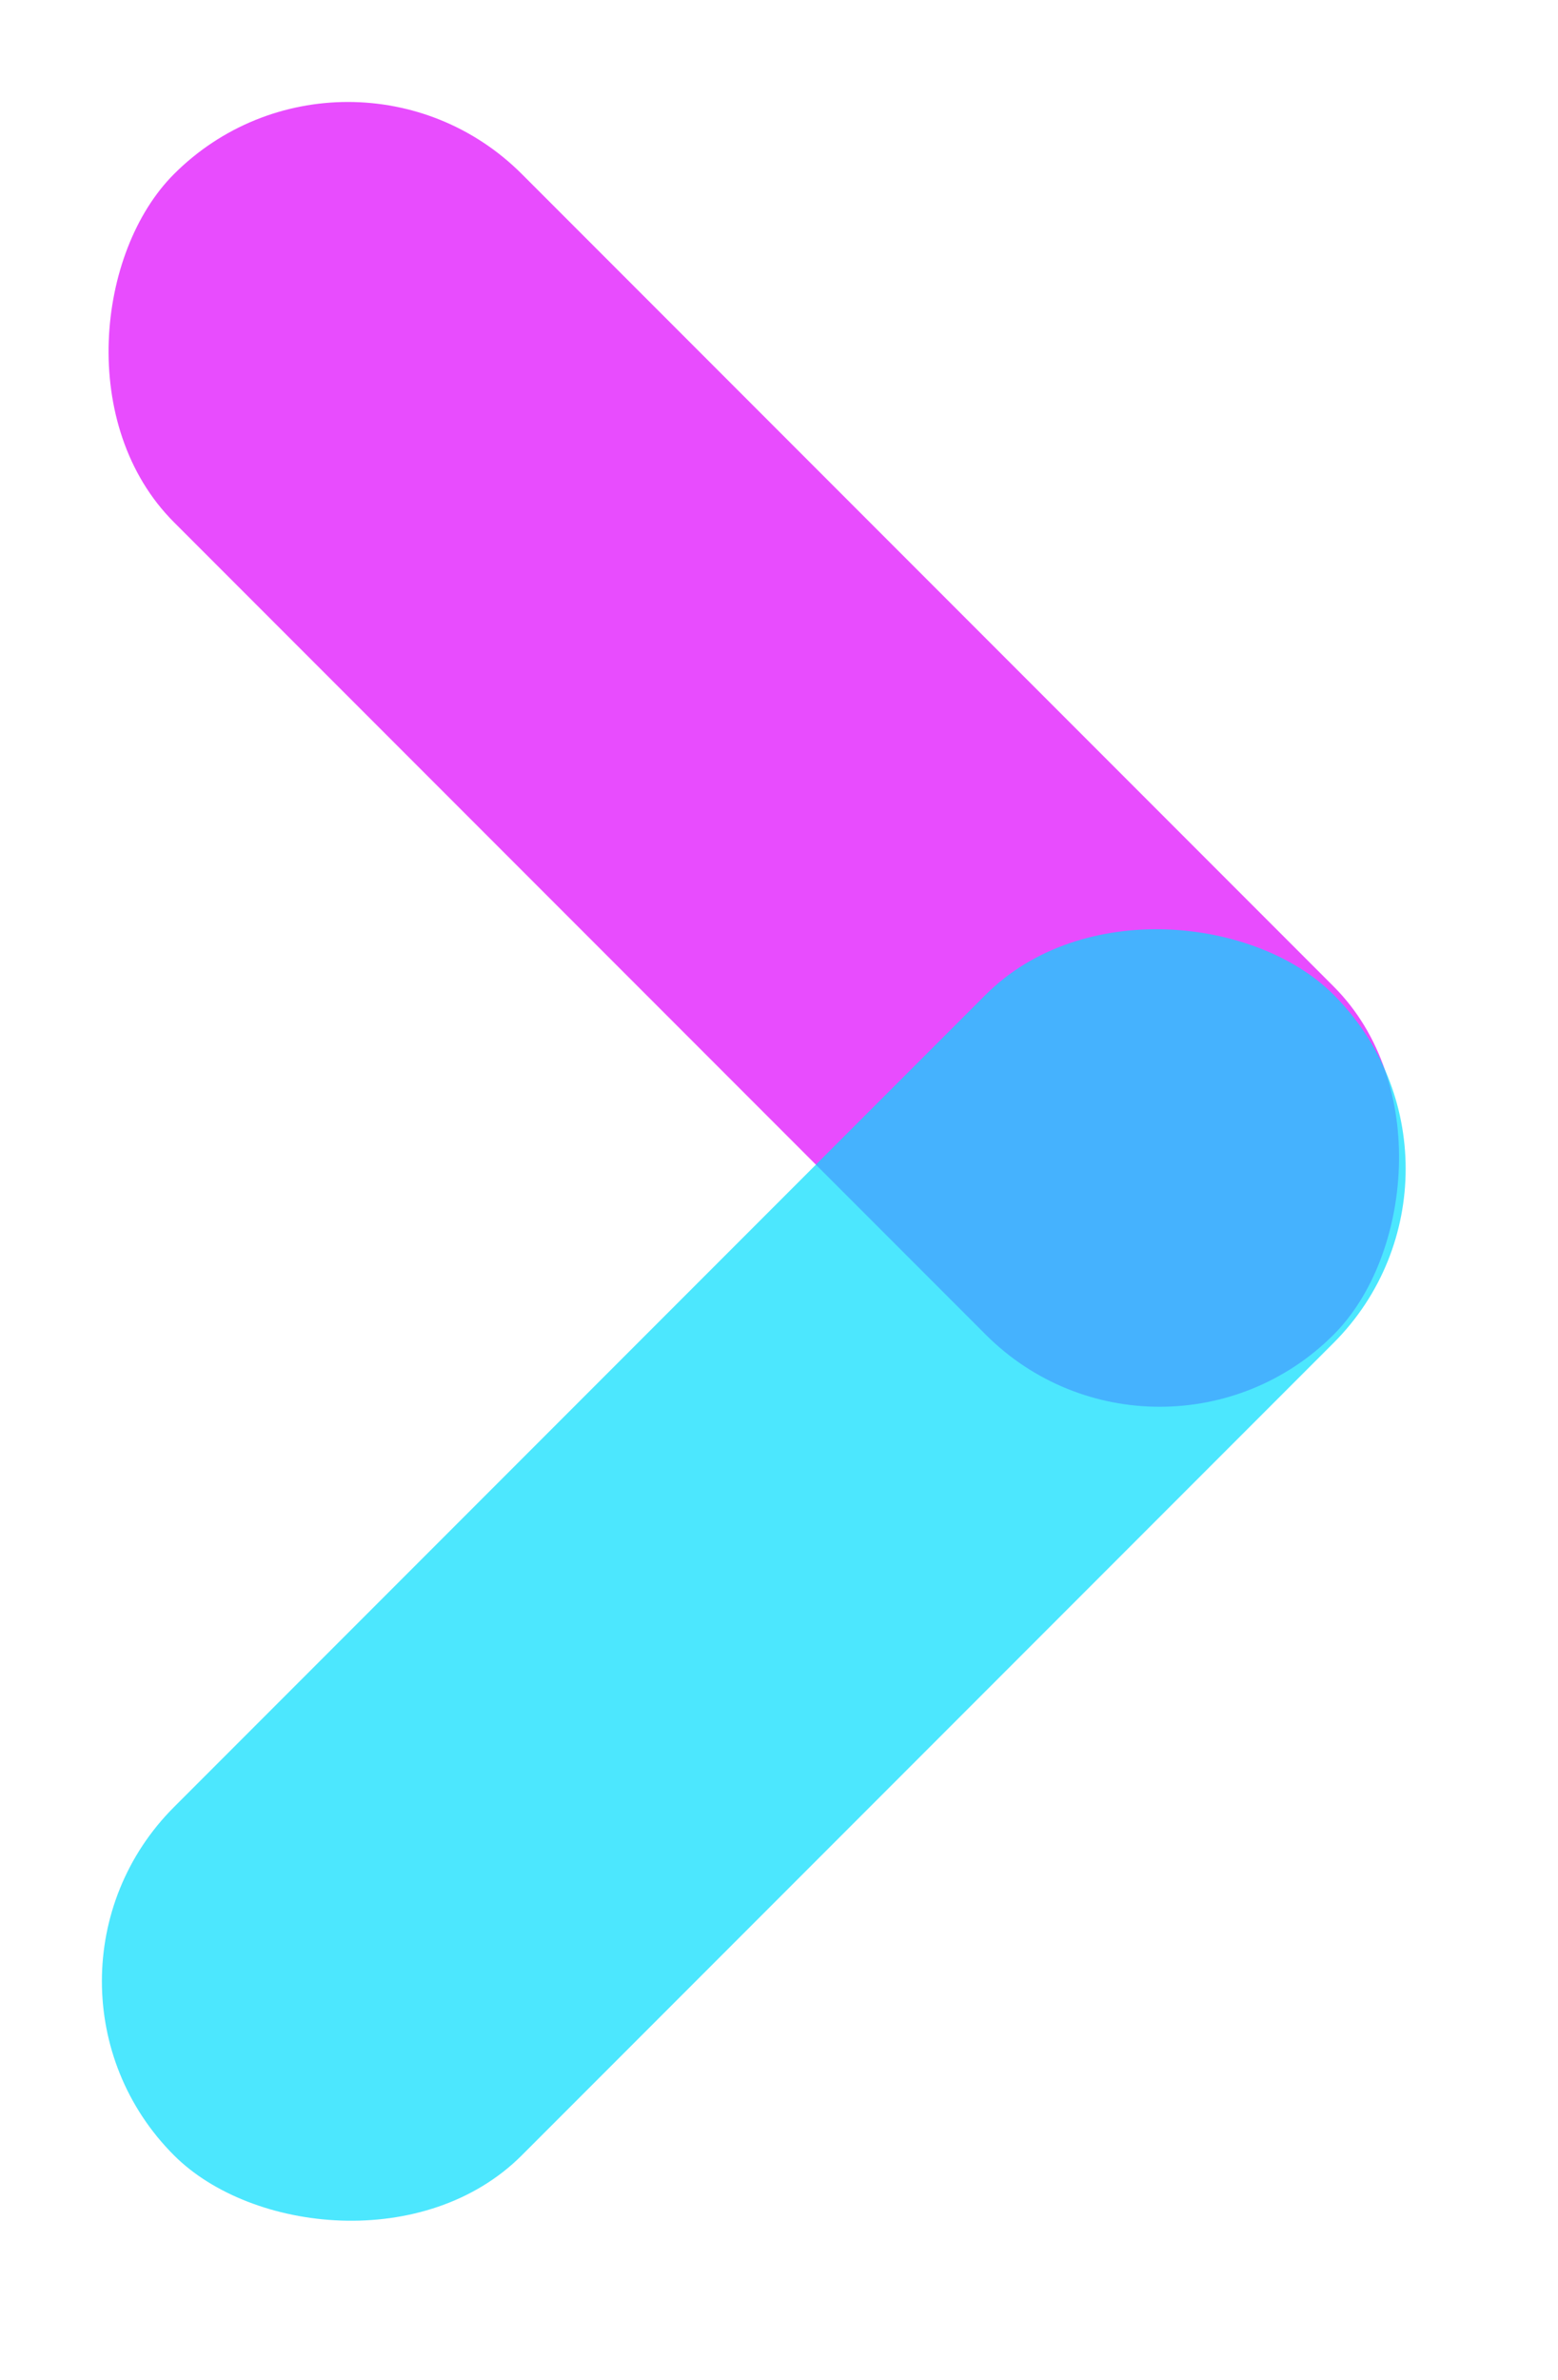 <svg width="19" height="29" fill="none" xmlns="http://www.w3.org/2000/svg"><rect x="4.243" width="20" height="6" rx="3" transform="rotate(45 4.243 0)" fill="#DE00FE" fill-opacity=".7"/><rect y="24.142" width="20" height="6" rx="3" transform="rotate(-45 0 24.142)" fill="#00DDFE" fill-opacity=".7"/></svg>